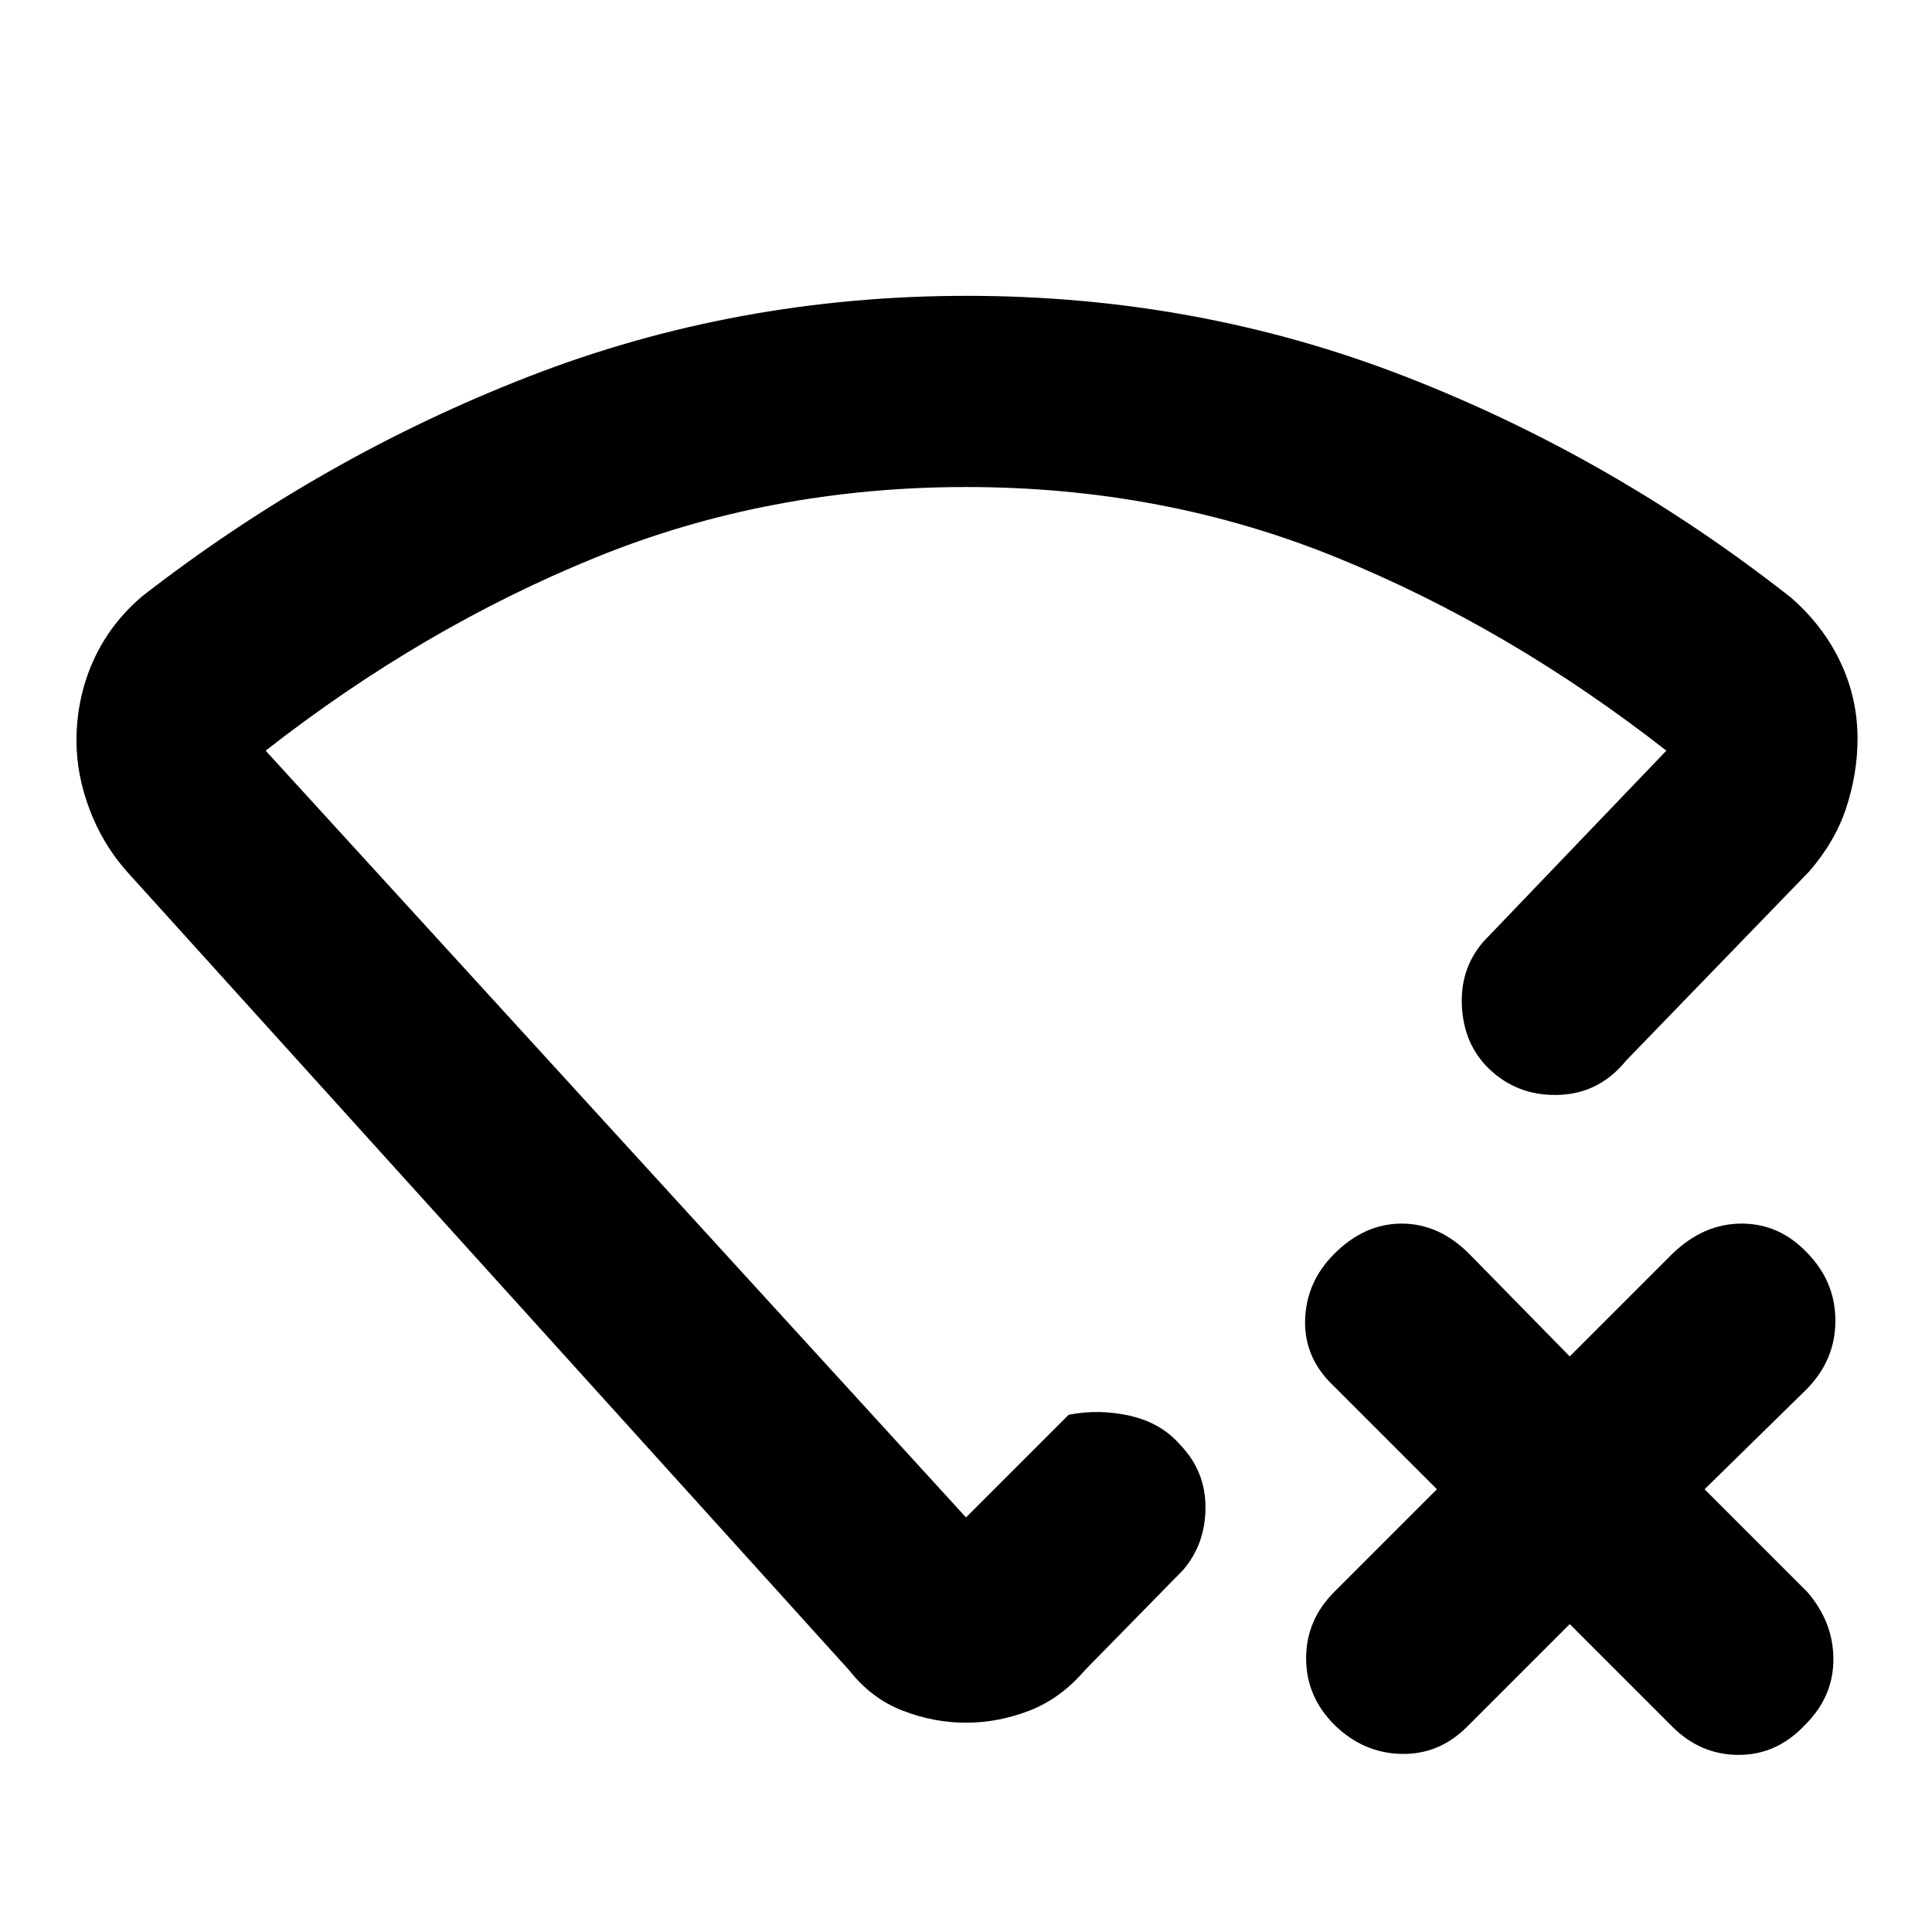 <svg xmlns="http://www.w3.org/2000/svg" height="48" viewBox="0 -960 960 960" width="48"><path fill="rgb(0, 0, 0)" d="m780-153-51 51q-14 14-32.9 13.5T663-103q-14-14-14-33t14-33l51-51-51-51q-15-14-14.5-33t14.5-33q15-15 33.5-15t33.5 15l50 51 51-51q15.5-15 34.41-15 18.91 0 32.75 14.7Q912-323 912-303.73q0 19.26-14 33.73l-51 50 51 51q13 15 13 33.53 0 18.54-14 32.47-14 15-33 15t-33-14l-51-51ZM480.5-813Q595-813 698-773t192 110q16 14 24.5 32t8.5 38q0 17.1-5.5 34.05Q912-542 899-527l-91 94q-13 16-32.5 17T742-427q-14-12-15.5-31.5T737-492l91-95q-78-61-163.87-96-85.88-35-184-35Q382-718 296-683t-164 96l348 381 51-51q15-3 30.5.5t25 14.5q12.5 13 12.5 31t-11 31l-49 50q-12 14-27.5 20t-31.5 6q-16 0-31.5-6T422-130L63-527q-11.96-13.52-18.48-30.76Q38-575 38-592q0-21 8.34-39.63Q54.69-650.27 71-664q89-69 192-109t217.5-40Zm-.5 351Z"/></svg>